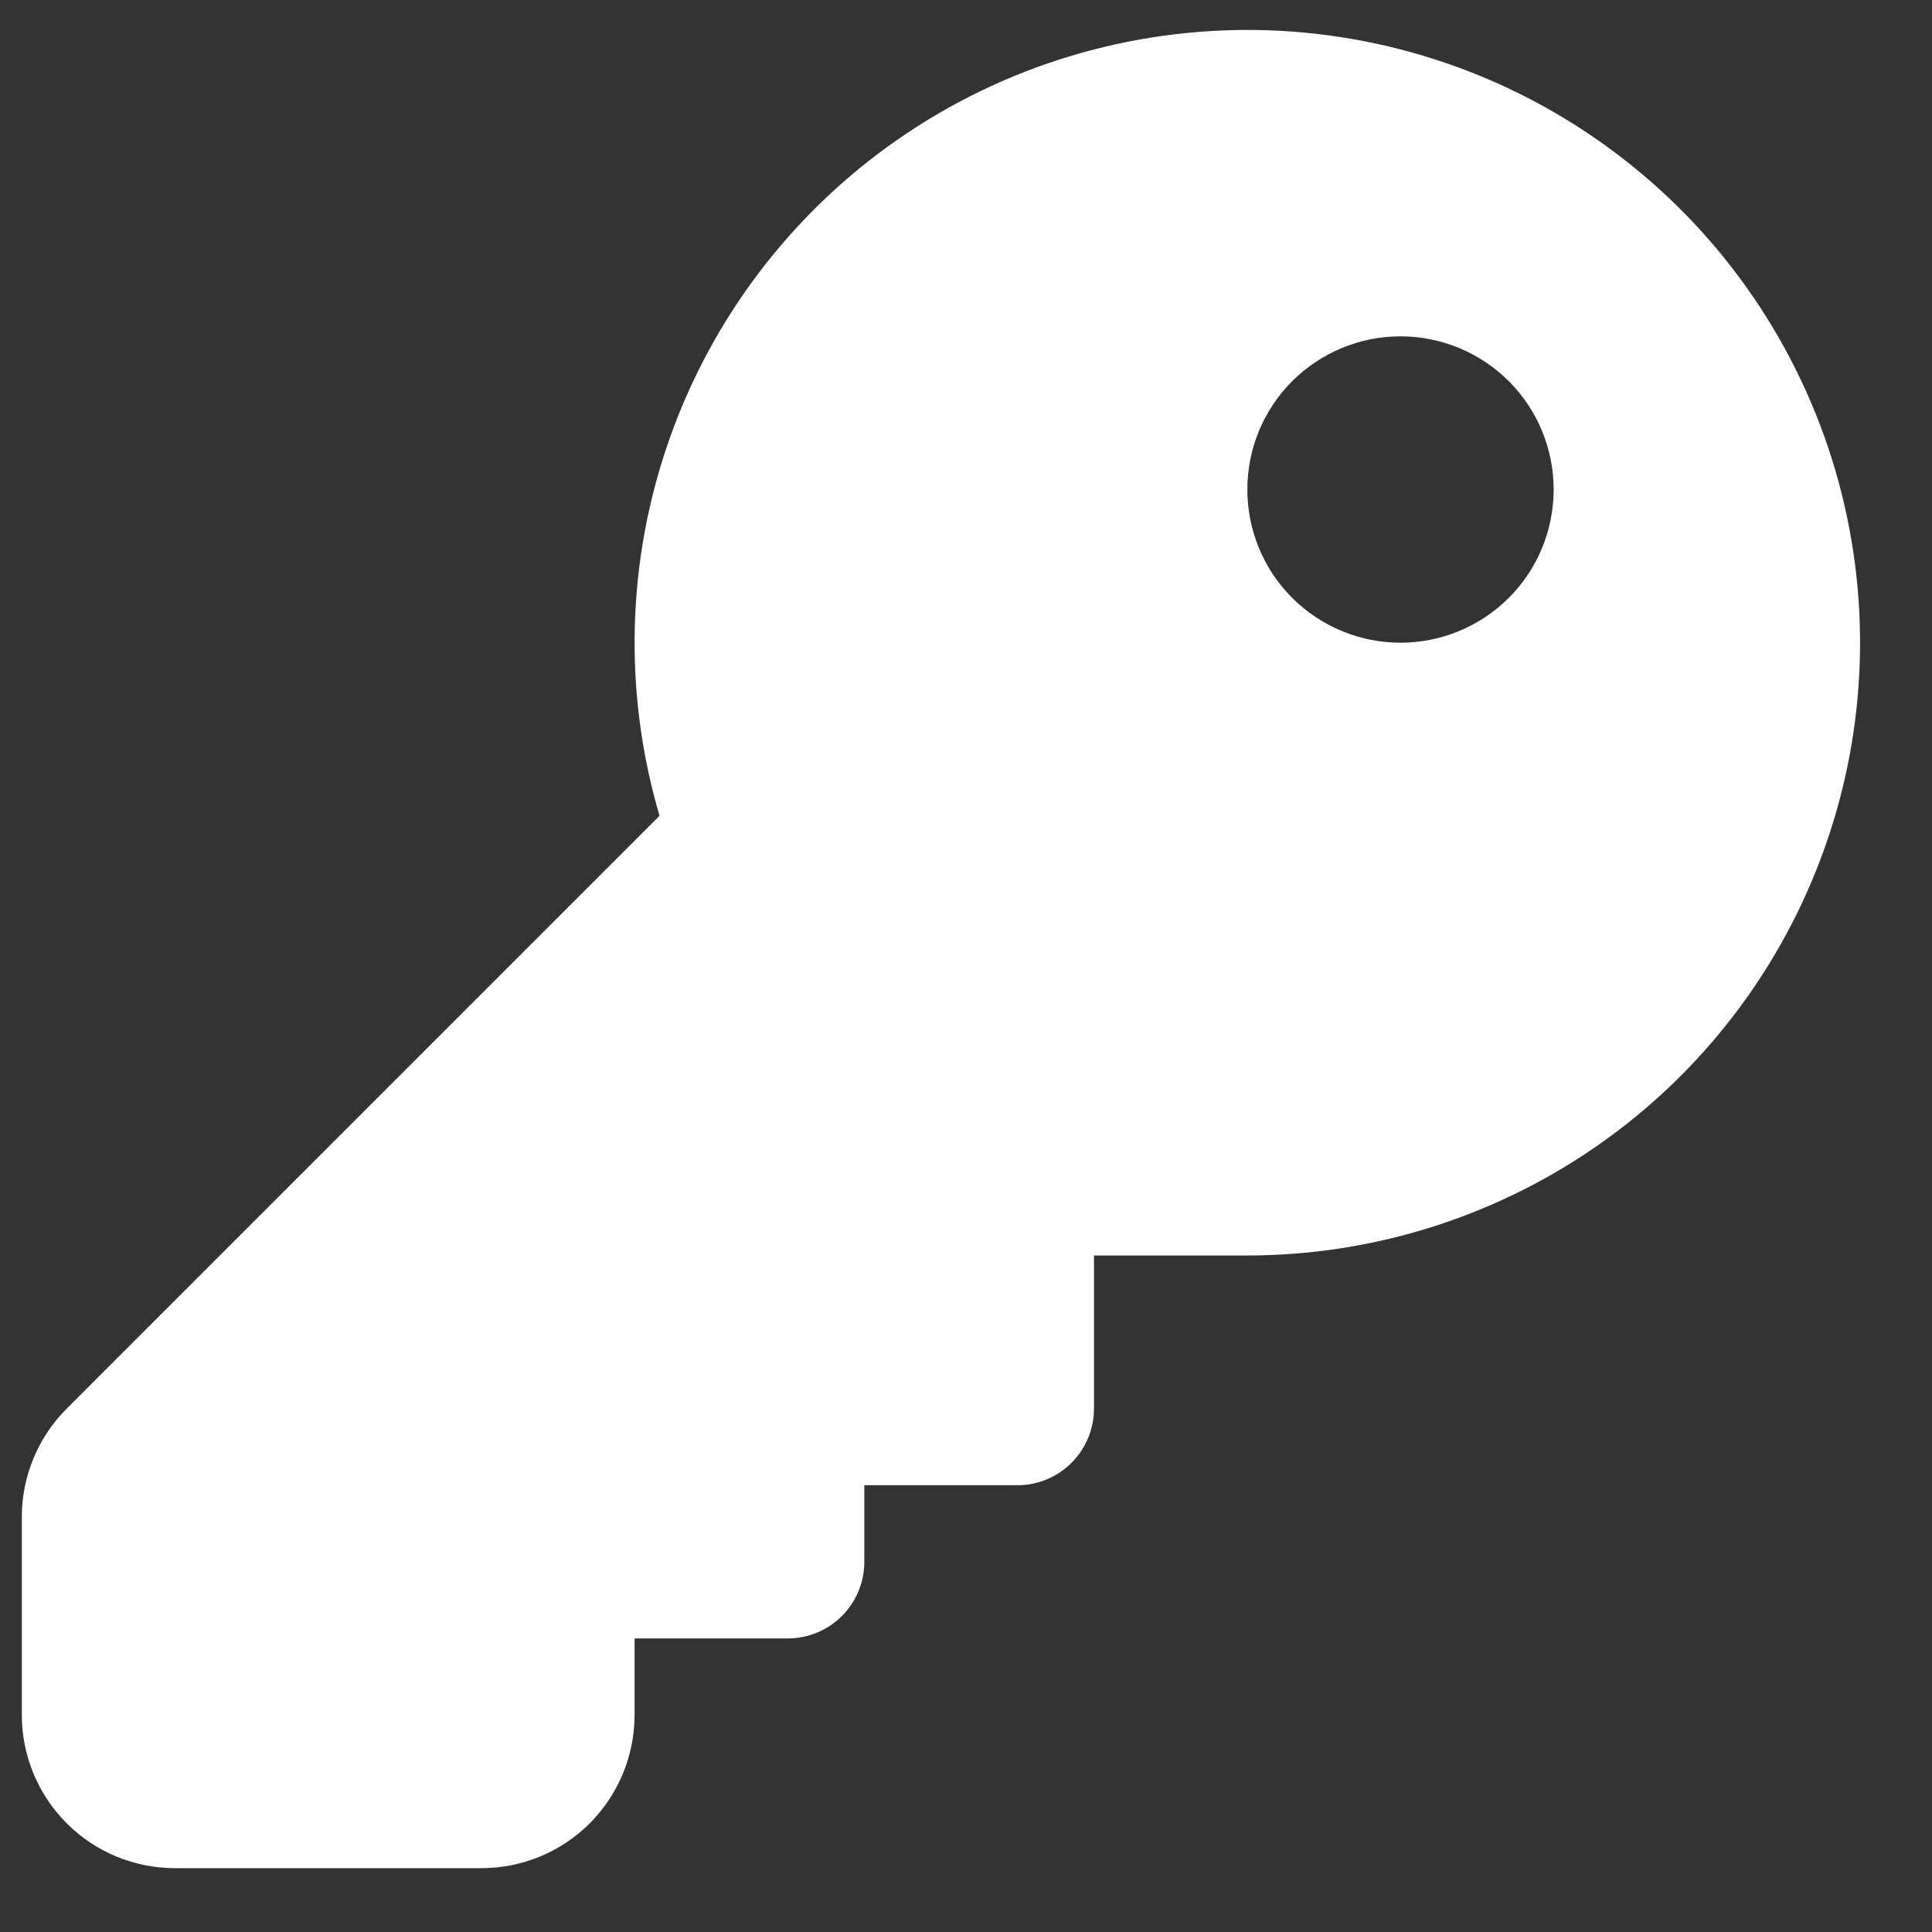 <svg width="24" height="24" viewBox="0 0 24 24" fill="none" xmlns="http://www.w3.org/2000/svg">
<rect x="0" y="0" width="24" height="24" fill="#333333" stroke="none"/>
<path d="M10.737 18.45V19.401C10.737 19.654 10.637 19.896 10.459 20.074C10.28 20.253 10.038 20.353 9.786 20.353H7.883V21.304C7.883 21.809 7.682 22.293 7.326 22.65C6.969 23.007 6.485 23.207 5.98 23.207H2.174C1.669 23.207 1.185 23.007 0.829 22.65C0.472 22.293 0.271 21.809 0.271 21.304V18.844C0.271 18.339 0.472 17.855 0.829 17.498L8.193 10.134C7.742 8.601 7.784 6.964 8.315 5.457C8.846 3.949 9.837 2.647 11.15 1.734C12.462 0.822 14.029 0.346 15.627 0.373C17.225 0.401 18.774 0.931 20.054 1.889C21.334 2.846 22.28 4.182 22.758 5.707C23.236 7.233 23.222 8.87 22.717 10.386C22.213 11.903 21.244 13.223 19.947 14.158C18.651 15.092 17.093 15.596 15.495 15.596H13.59V17.498C13.59 17.751 13.489 17.993 13.311 18.171C13.133 18.35 12.891 18.45 12.638 18.45H10.735H10.737ZM17.397 7.984C17.902 7.984 18.386 7.783 18.743 7.427C19.1 7.07 19.3 6.586 19.3 6.081C19.3 5.576 19.1 5.092 18.743 4.735C18.386 4.379 17.902 4.178 17.397 4.178C16.893 4.178 16.409 4.379 16.052 4.735C15.695 5.092 15.495 5.576 15.495 6.081C15.495 6.586 15.695 7.07 16.052 7.427C16.409 7.783 16.893 7.984 17.397 7.984V7.984Z" fill="white"/>
</svg>
